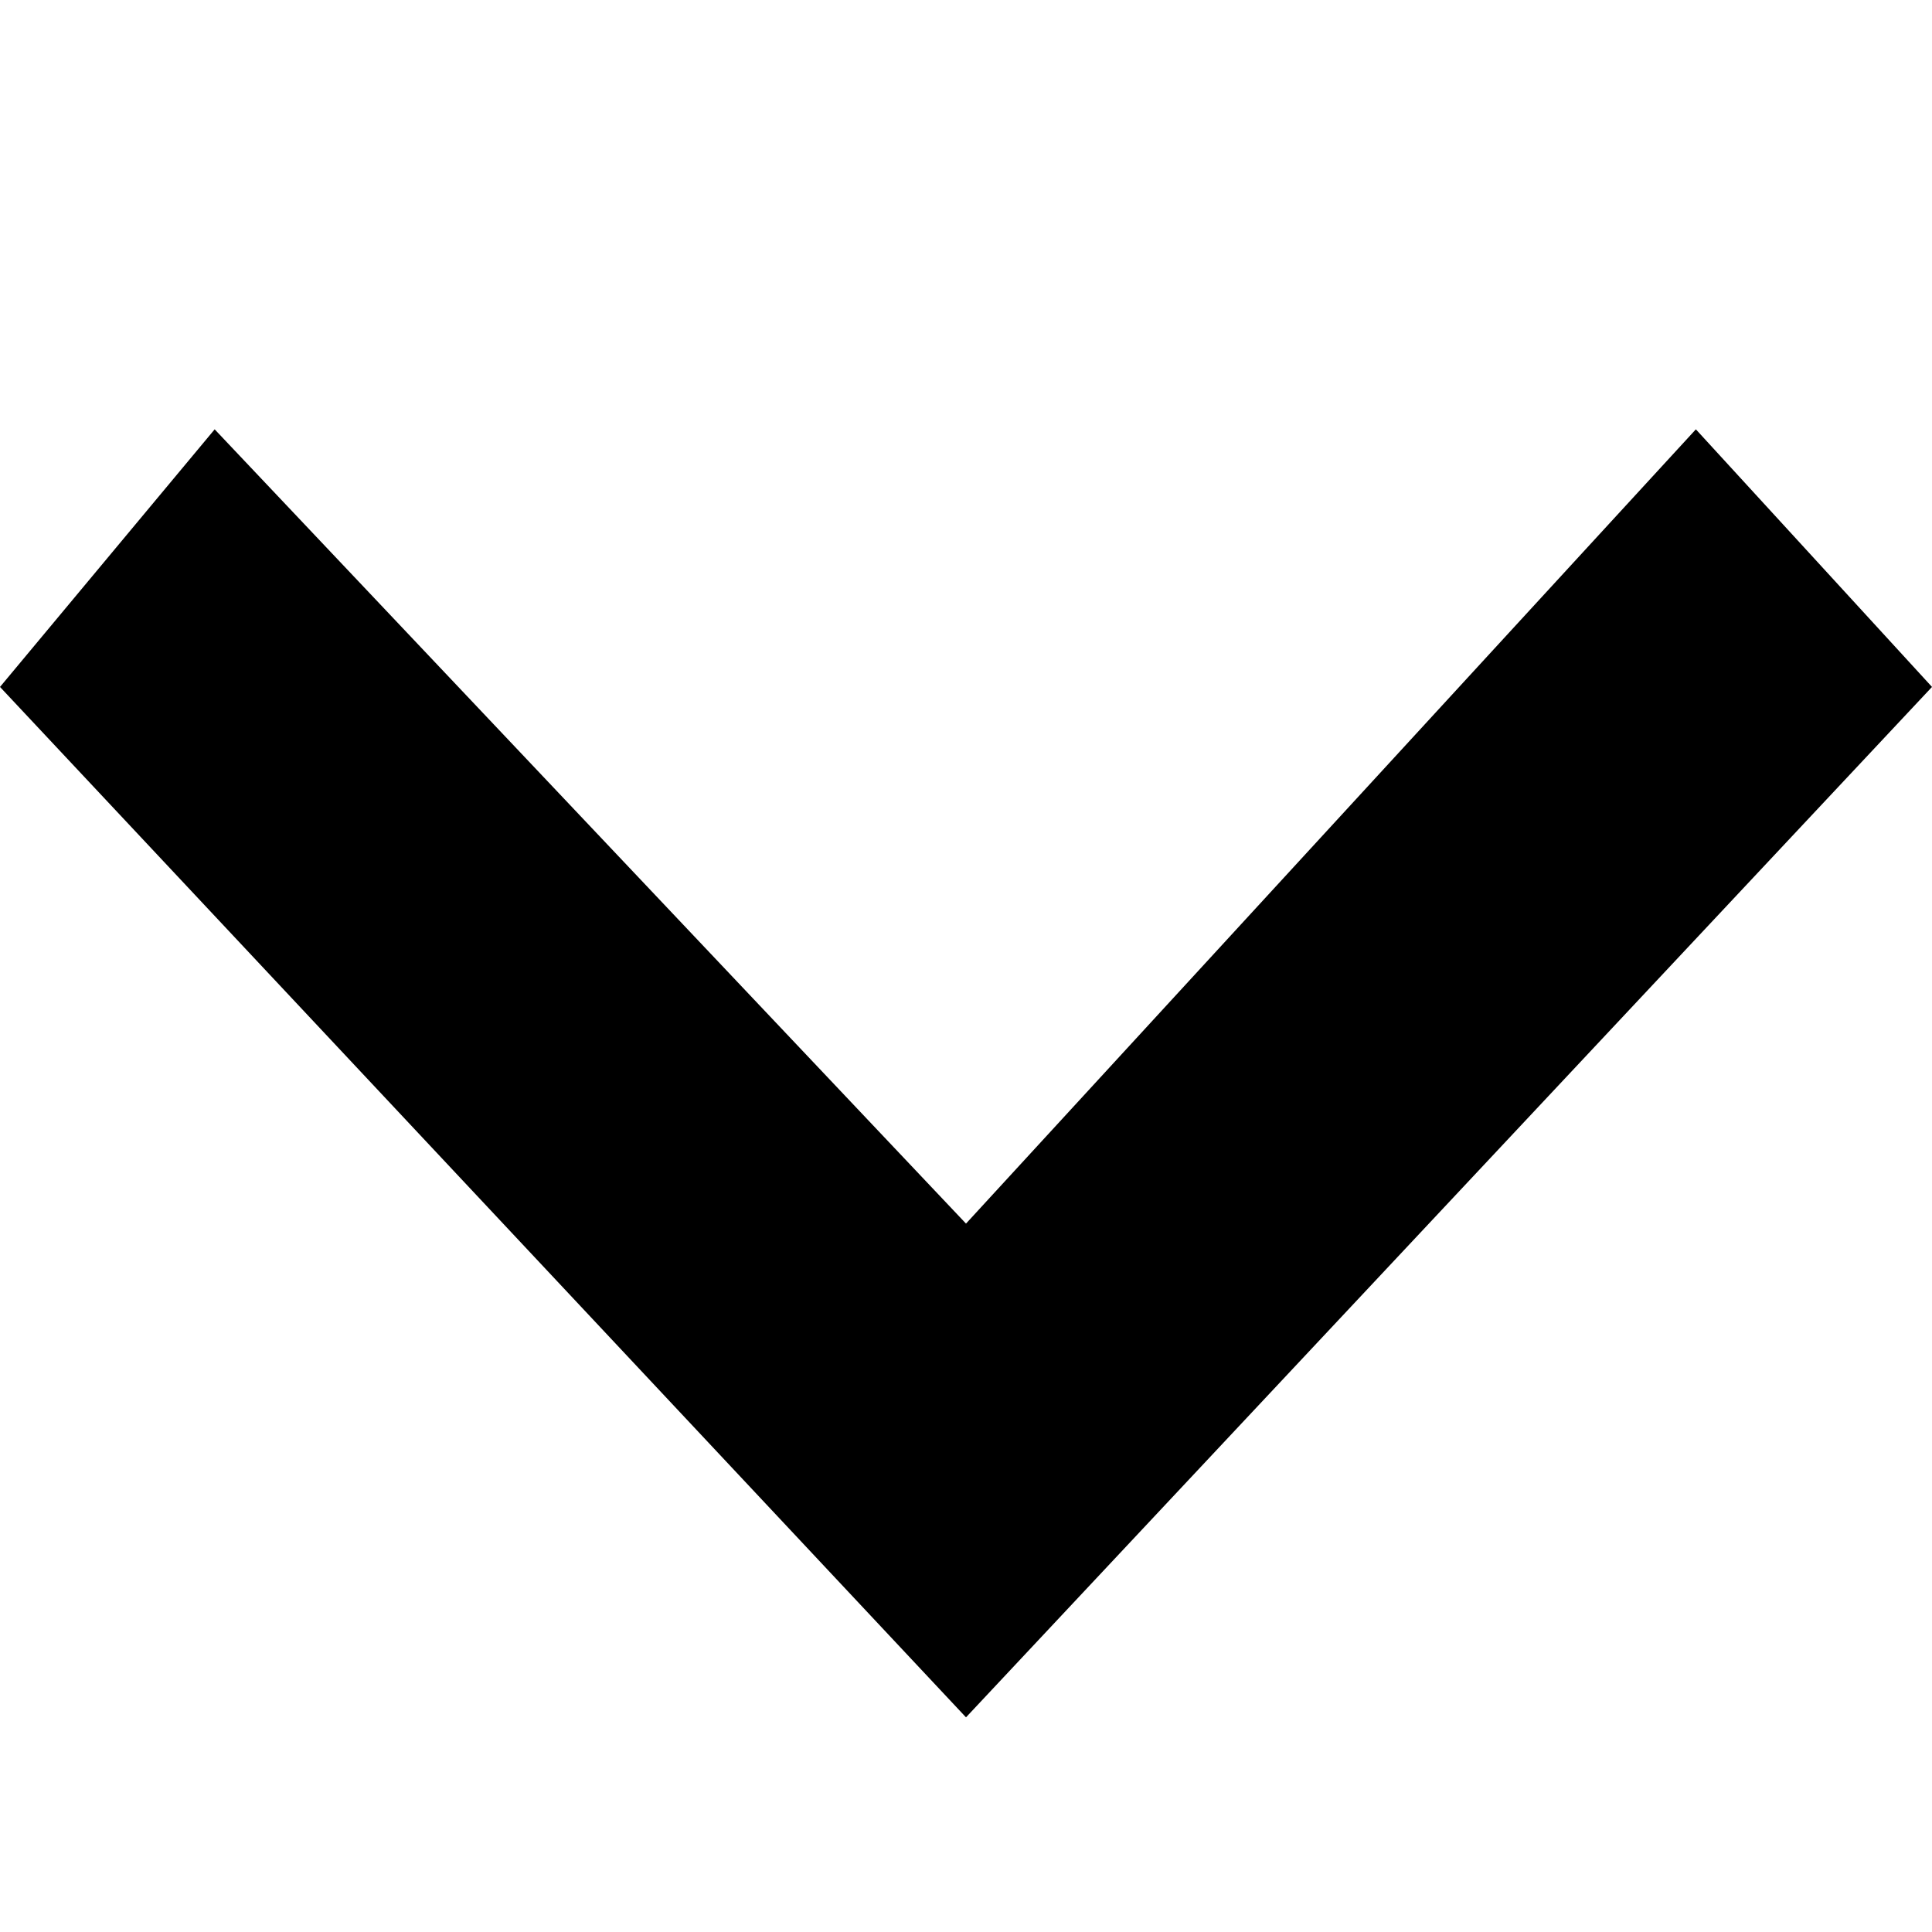 <?xml version="1.0" encoding="utf-8"?>
<!-- Generator: Adobe Illustrator 22.1.0, SVG Export Plug-In . SVG Version: 6.00 Build 0)  -->
<svg version="1.1" id="Layer_1" xmlns="http://www.w3.org/2000/svg" xmlns:xlink="http://www.w3.org/1999/xlink" x="0px" y="0px"
	 viewBox="0 0 9 9" style="enable-background:new 0 0 9 9;" xml:space="preserve">
<style type="text/css">
	.st0{fill:#2E5C91;}
</style>
<title>icons</title>
<g id="Layer_1_1_">
	<path  d="M4.5,5.7L7.9,2L9,3.2L4.5,8L0,3.2L1,2L4.5,5.7z"/>
</g>
</svg>
